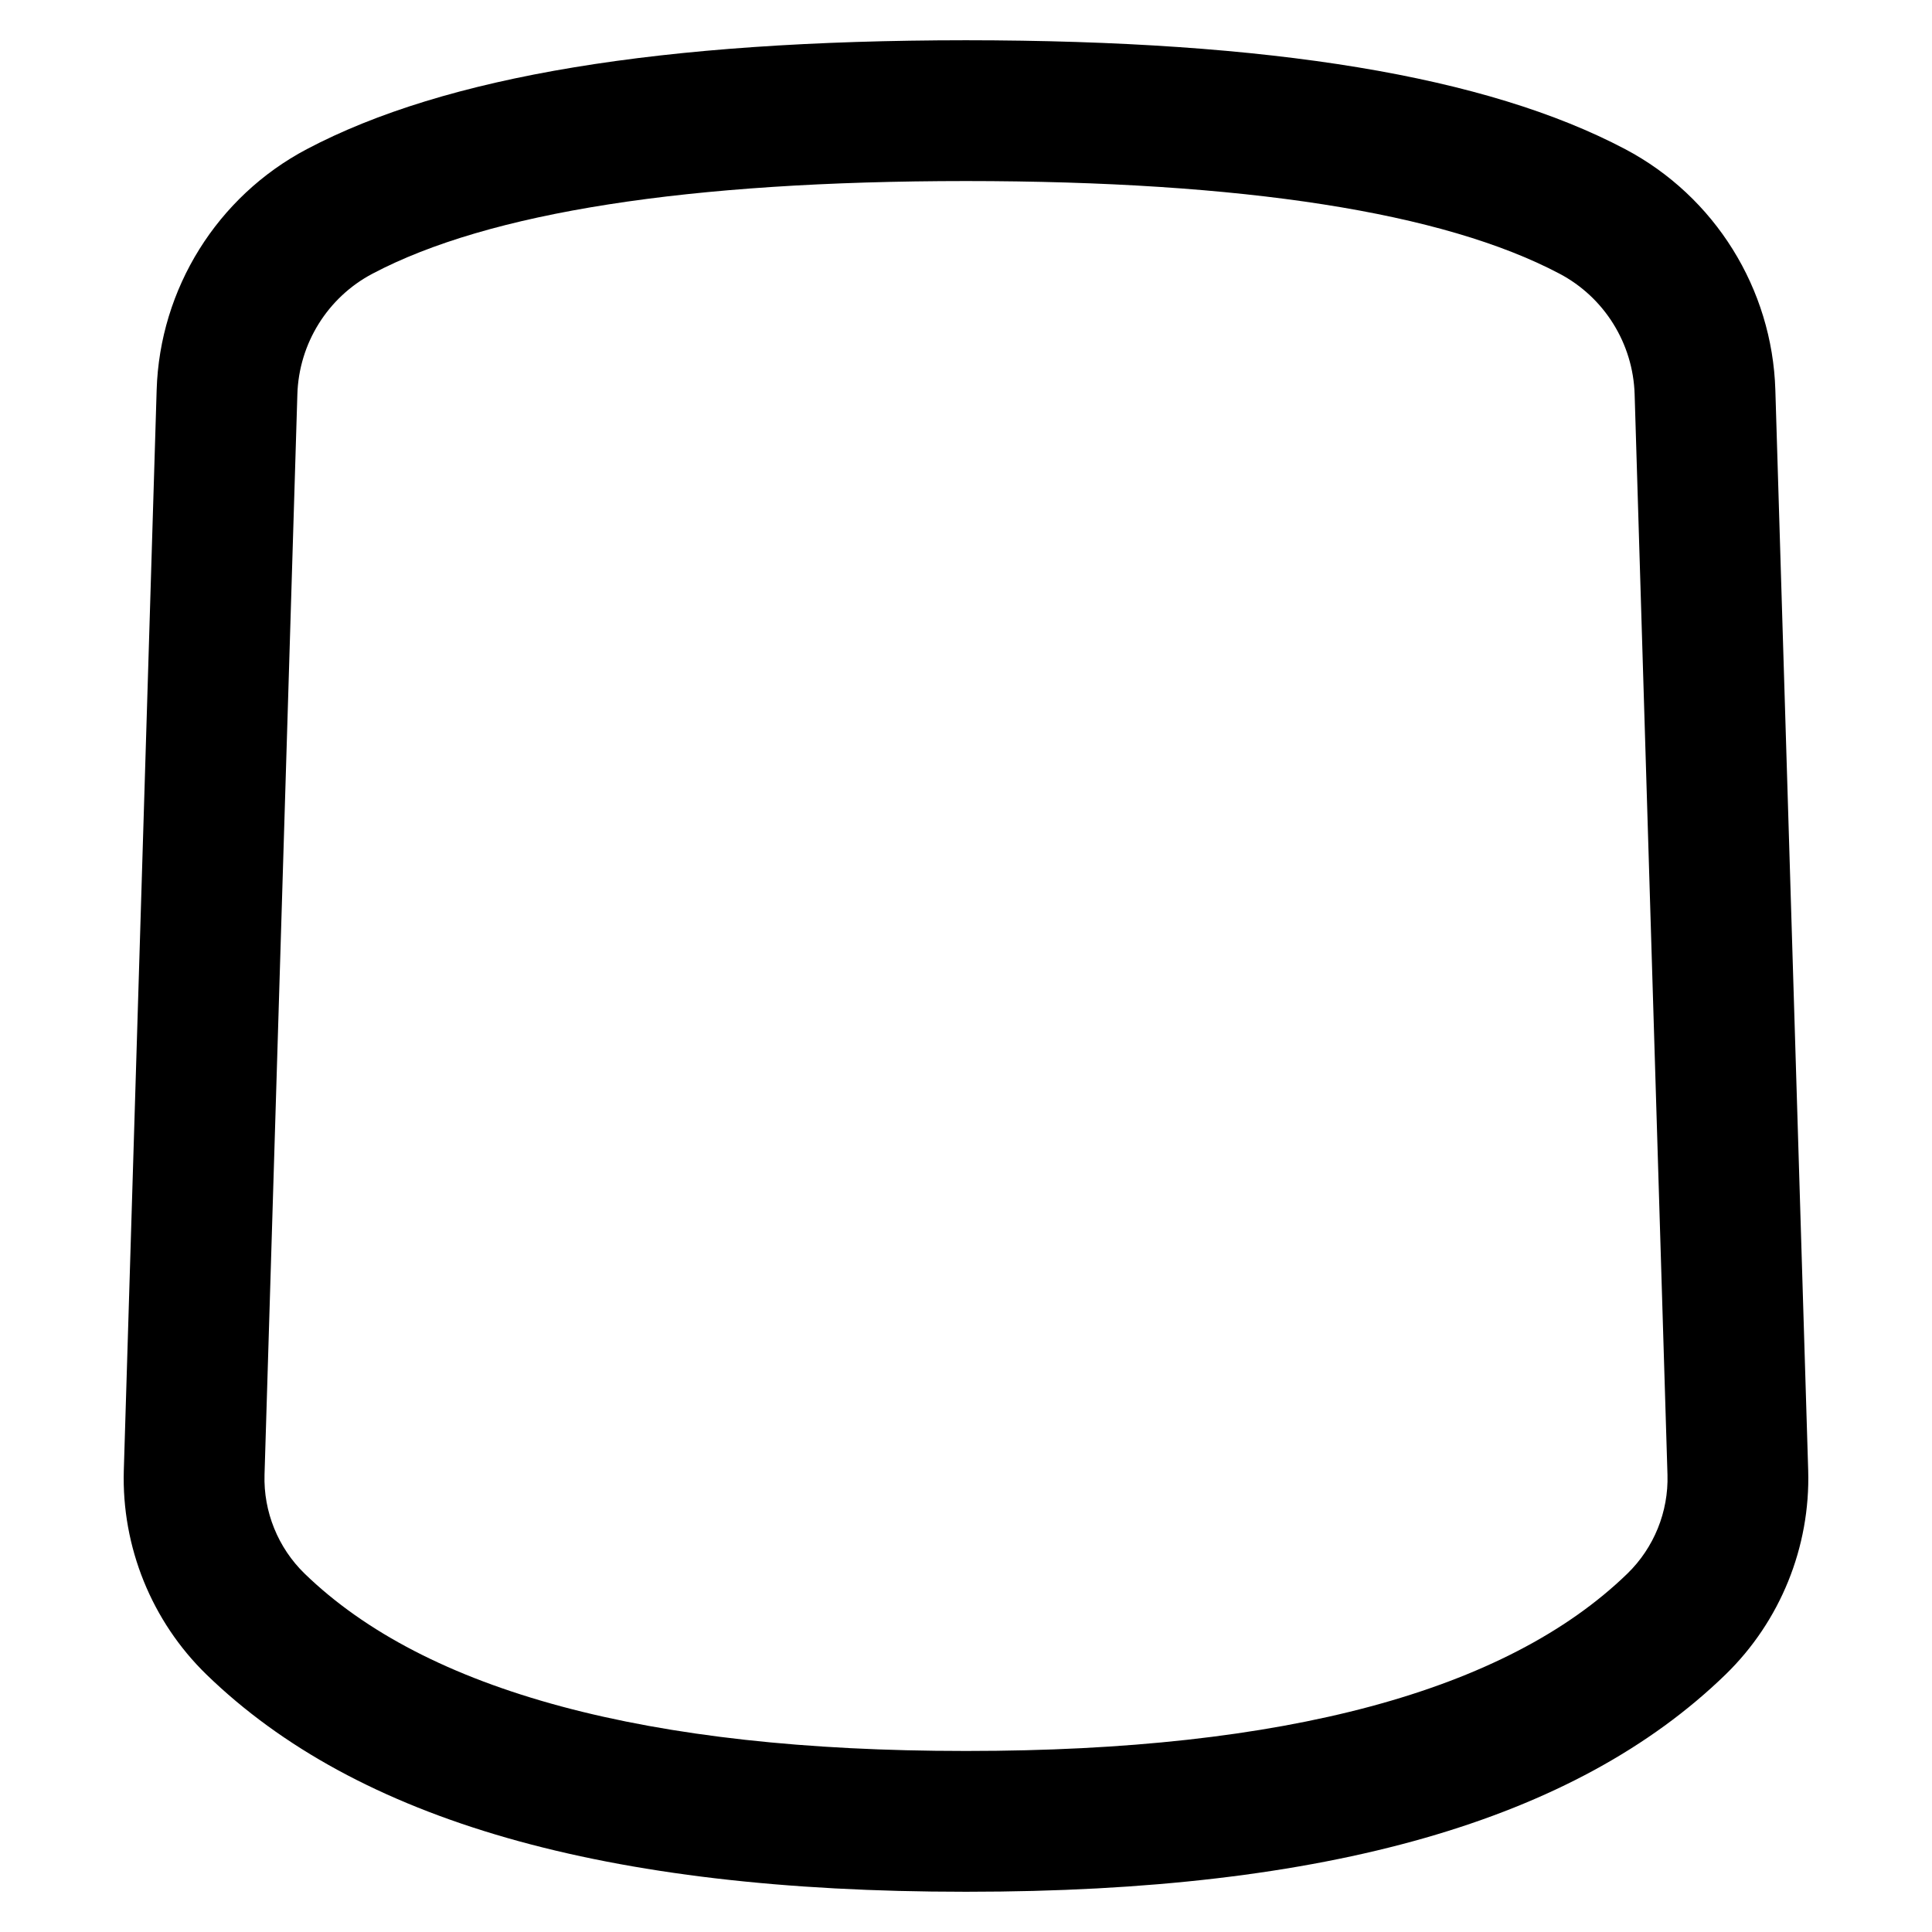 <svg
  xmlns="http://www.w3.org/2000/svg"
  width="24"
  height="24"
  viewBox="0 0 24 24"
  fill="none"
>
  <path
    fill-rule="evenodd"
    clip-rule="evenodd"
    d="M11.999 2.249 C8.552 2.250 6.071 2.637 4.627 3.400 C4.071 3.693 3.713 4.267 3.694 4.898 L3.286 18.319 C3.272 18.779 3.454 19.227 3.783 19.547 C5.290 21.010 8.048 21.751 11.983 21.751 H12.017 C15.951 21.751 18.710 21.010 20.217 19.547 C20.546 19.227 20.728 18.779 20.714 18.319 L20.306 4.898 C20.287 4.267 19.929 3.693 19.373 3.400 C17.929 2.637 15.448 2.250 11.999 2.249 Z M12.017 23.500 H11.983 C7.516 23.500 4.435 22.617 2.565 20.802 C1.884 20.140 1.510 19.216 1.538 18.266 L1.946 4.845 C1.984 3.586 2.699 2.440 3.811 1.853 C5.533 0.944 8.212 0.502 11.999 0.500 C15.789 0.502 18.467 0.944 20.189 1.853 C21.301 2.440 22.016 3.586 22.054 4.845 L22.462 18.266 C22.490 19.216 22.116 20.140 21.435 20.802 C19.565 22.617 16.484 23.500 12.017 23.500 Z"
    fill="currentColor"
  />
</svg>

